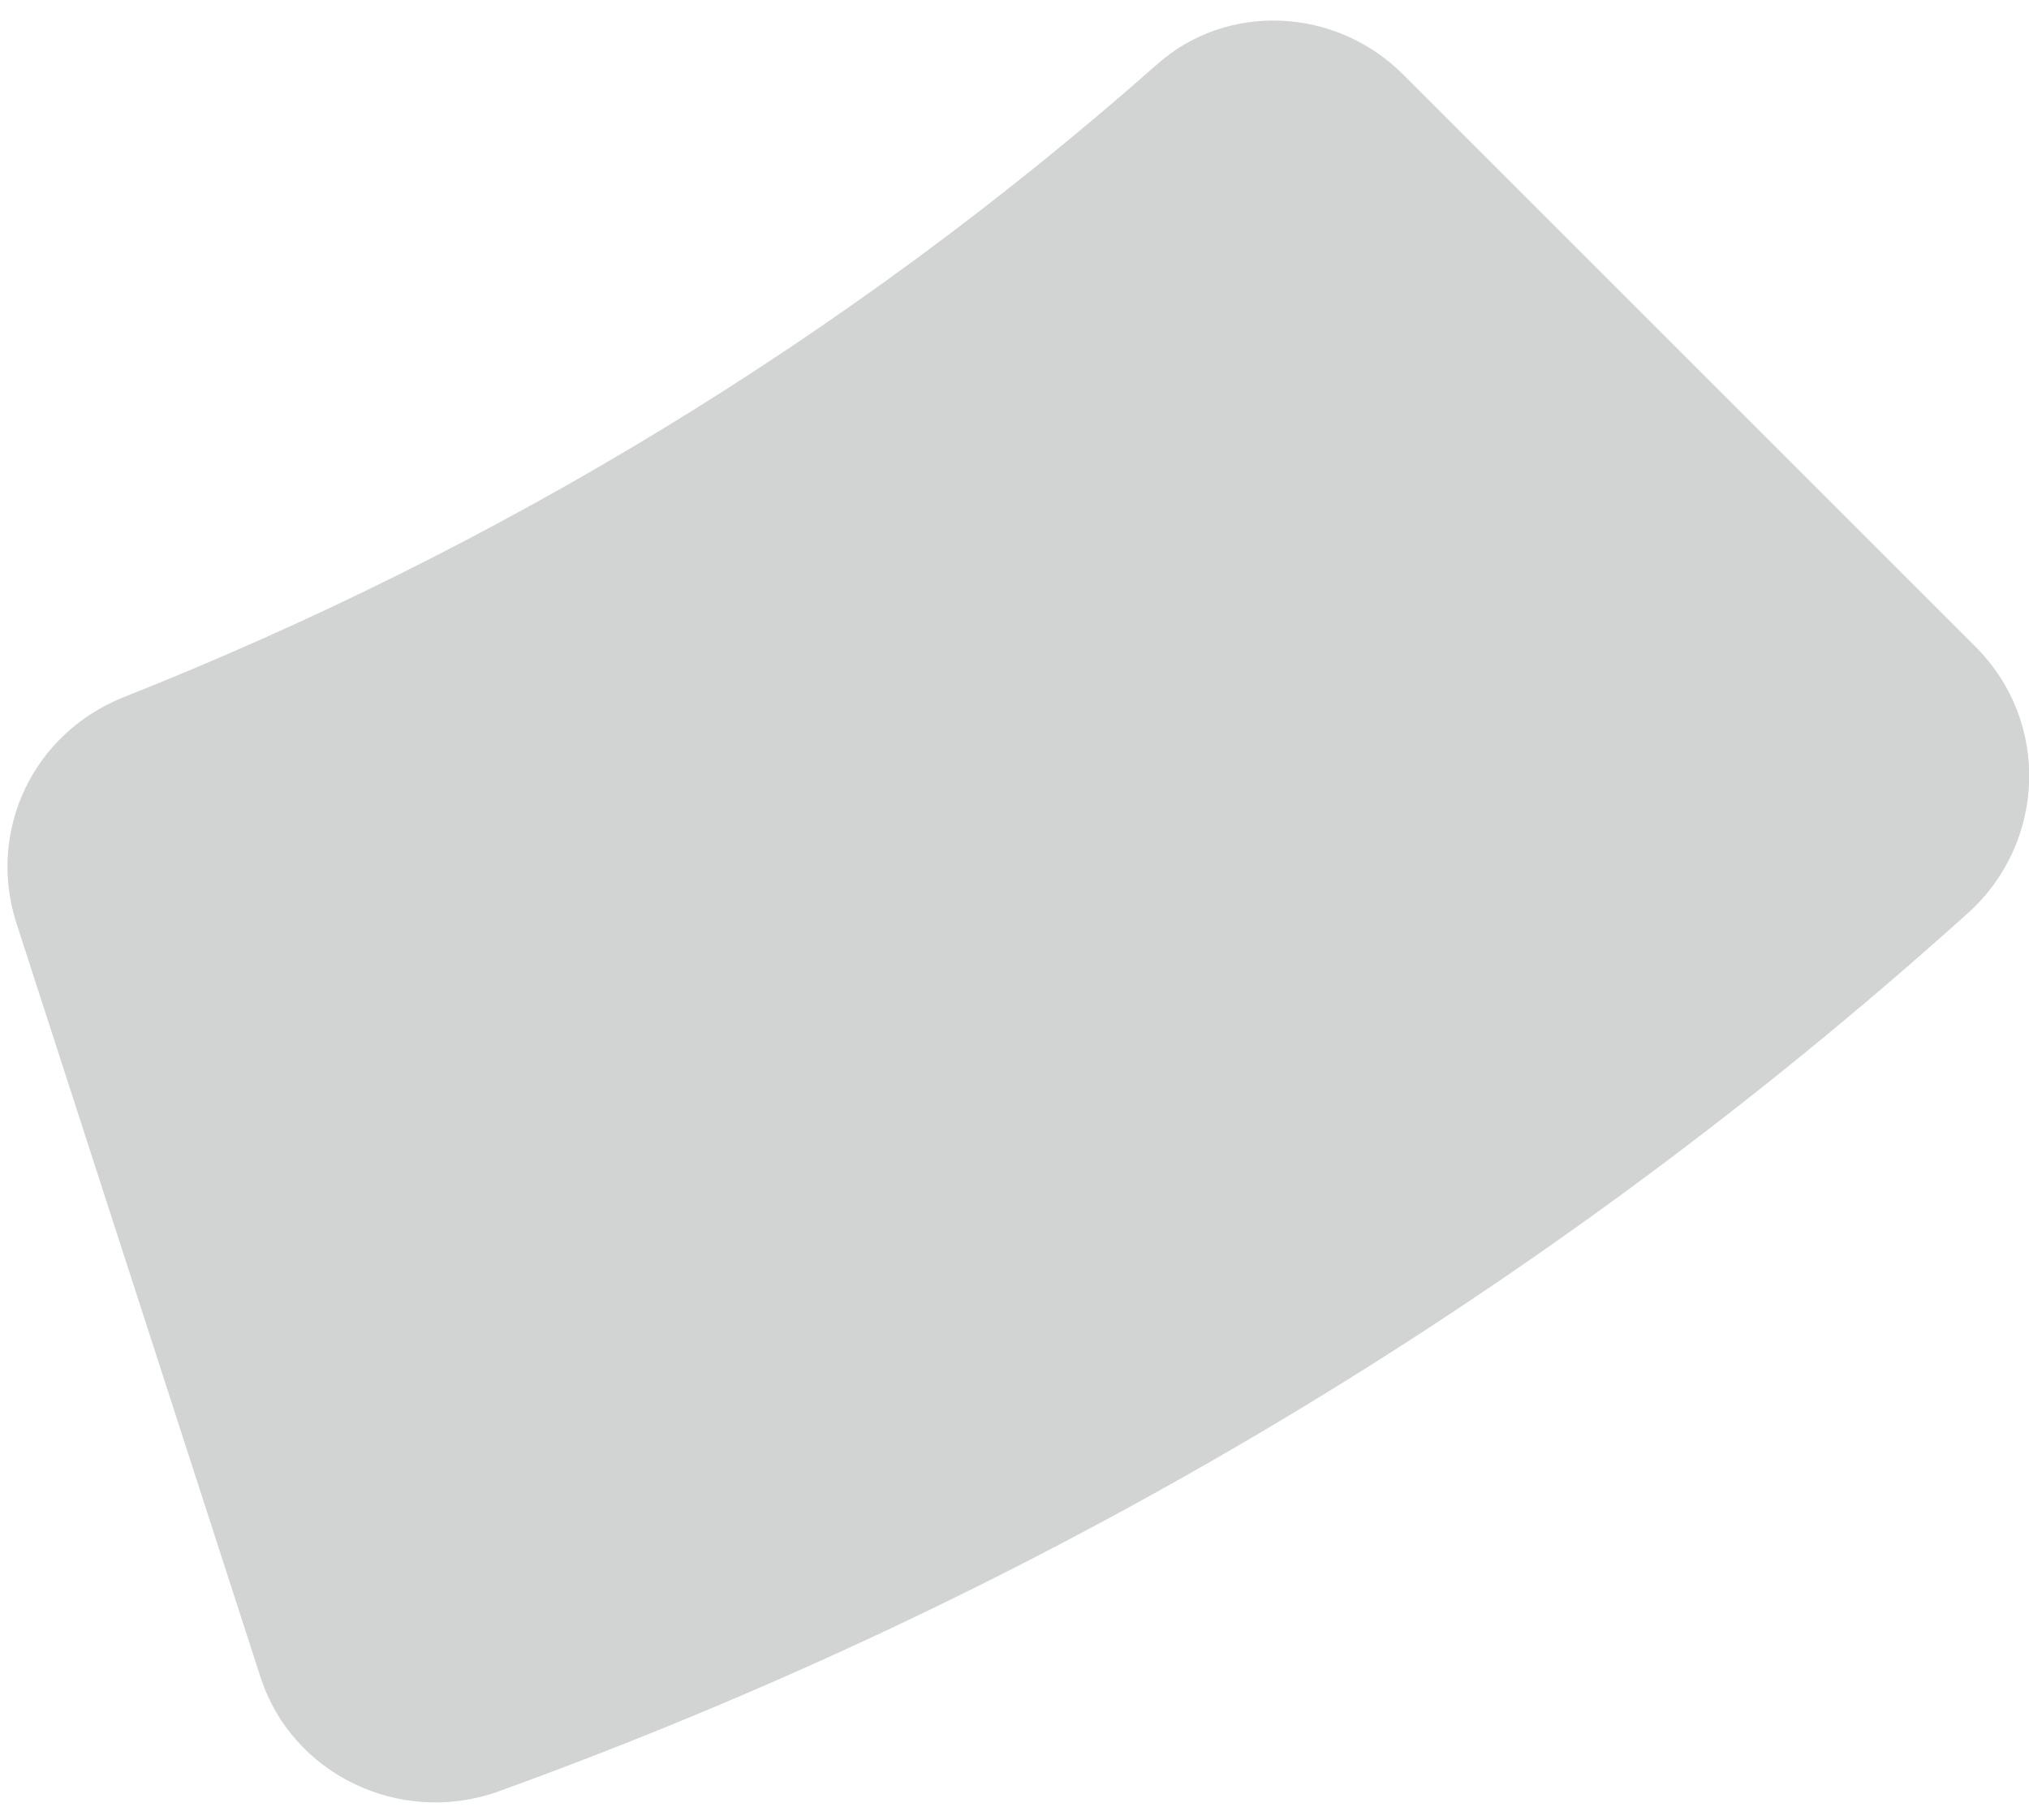 <svg width="68" height="61" viewBox="0 0 68 61" fill="none" xmlns="http://www.w3.org/2000/svg">
<path d="M38.762 2.171C28.316 11.402 16.574 18.447 4.104 23.387C1.107 24.602 -0.431 27.841 0.541 30.918L8.719 56.183C9.772 59.503 13.416 61.203 16.655 60.07C34.551 53.592 51.313 43.793 65.97 30.594C68.561 28.246 68.723 24.197 66.213 21.686L47.022 2.495C44.754 0.228 41.11 0.066 38.762 2.171Z" fill="#D2D3D3"/>
</svg>
